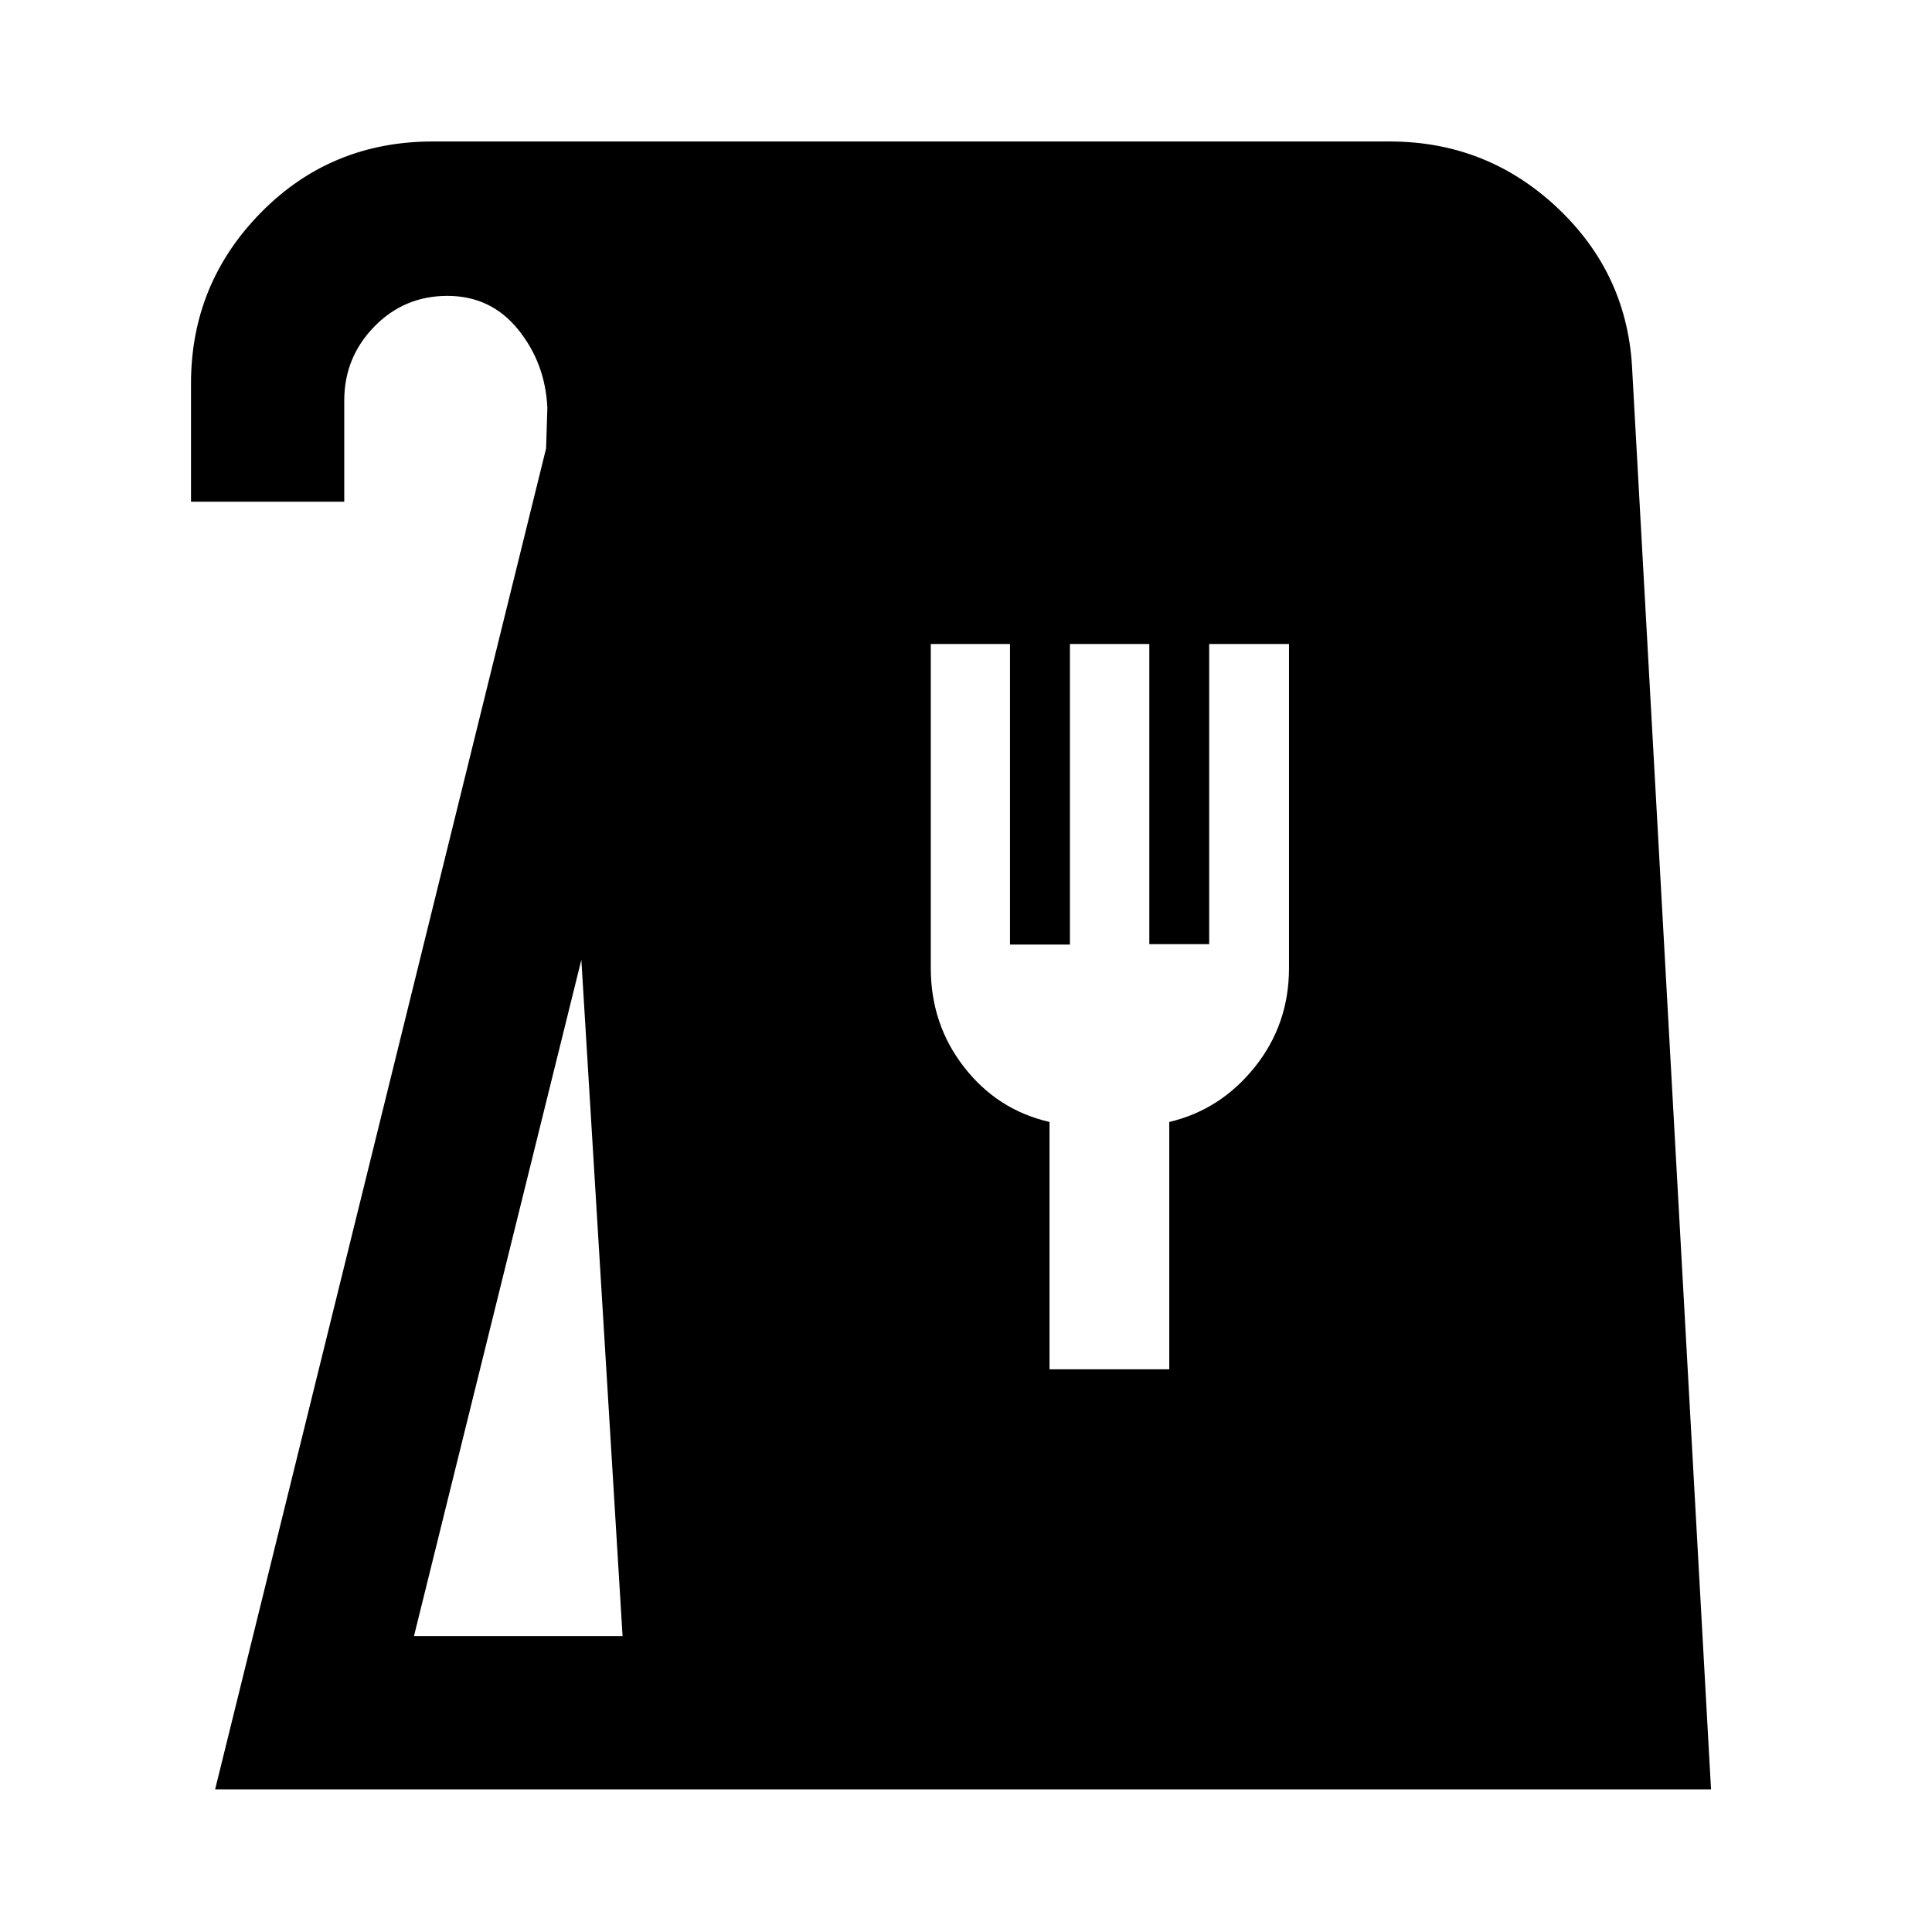 <svg xmlns="http://www.w3.org/2000/svg" height="48" viewBox="0 -960 960 960" width="48"><path d="m106.89-70.87 164.46-666.32.63-20.22q-1.02-22.14-14.52-38.85-13.51-16.72-35.16-16.72-21.43 0-36.33 15.28-14.91 15.29-14.91 36.72v50.28H94.91v-58.76q0-49.58 34.74-84.91 34.75-35.33 85.44-35.33h475.44q48.44 0 83.49 33.11t37.05 81.07L850.2-70.87H106.89Zm98.81-76.15h103.65l-20.48-336.06-83.17 336.06Zm315.8-132.59H581V-402.5q25.43-6 42.47-27.25Q640.5-451 640.5-479v-161h-39.66v149.15h-29.75V-640h-39.45v149.35h-29.78V-640H462.5v161q0 28 16.58 49.28 16.57 21.28 42.42 27.22v122.89Z"/></svg>